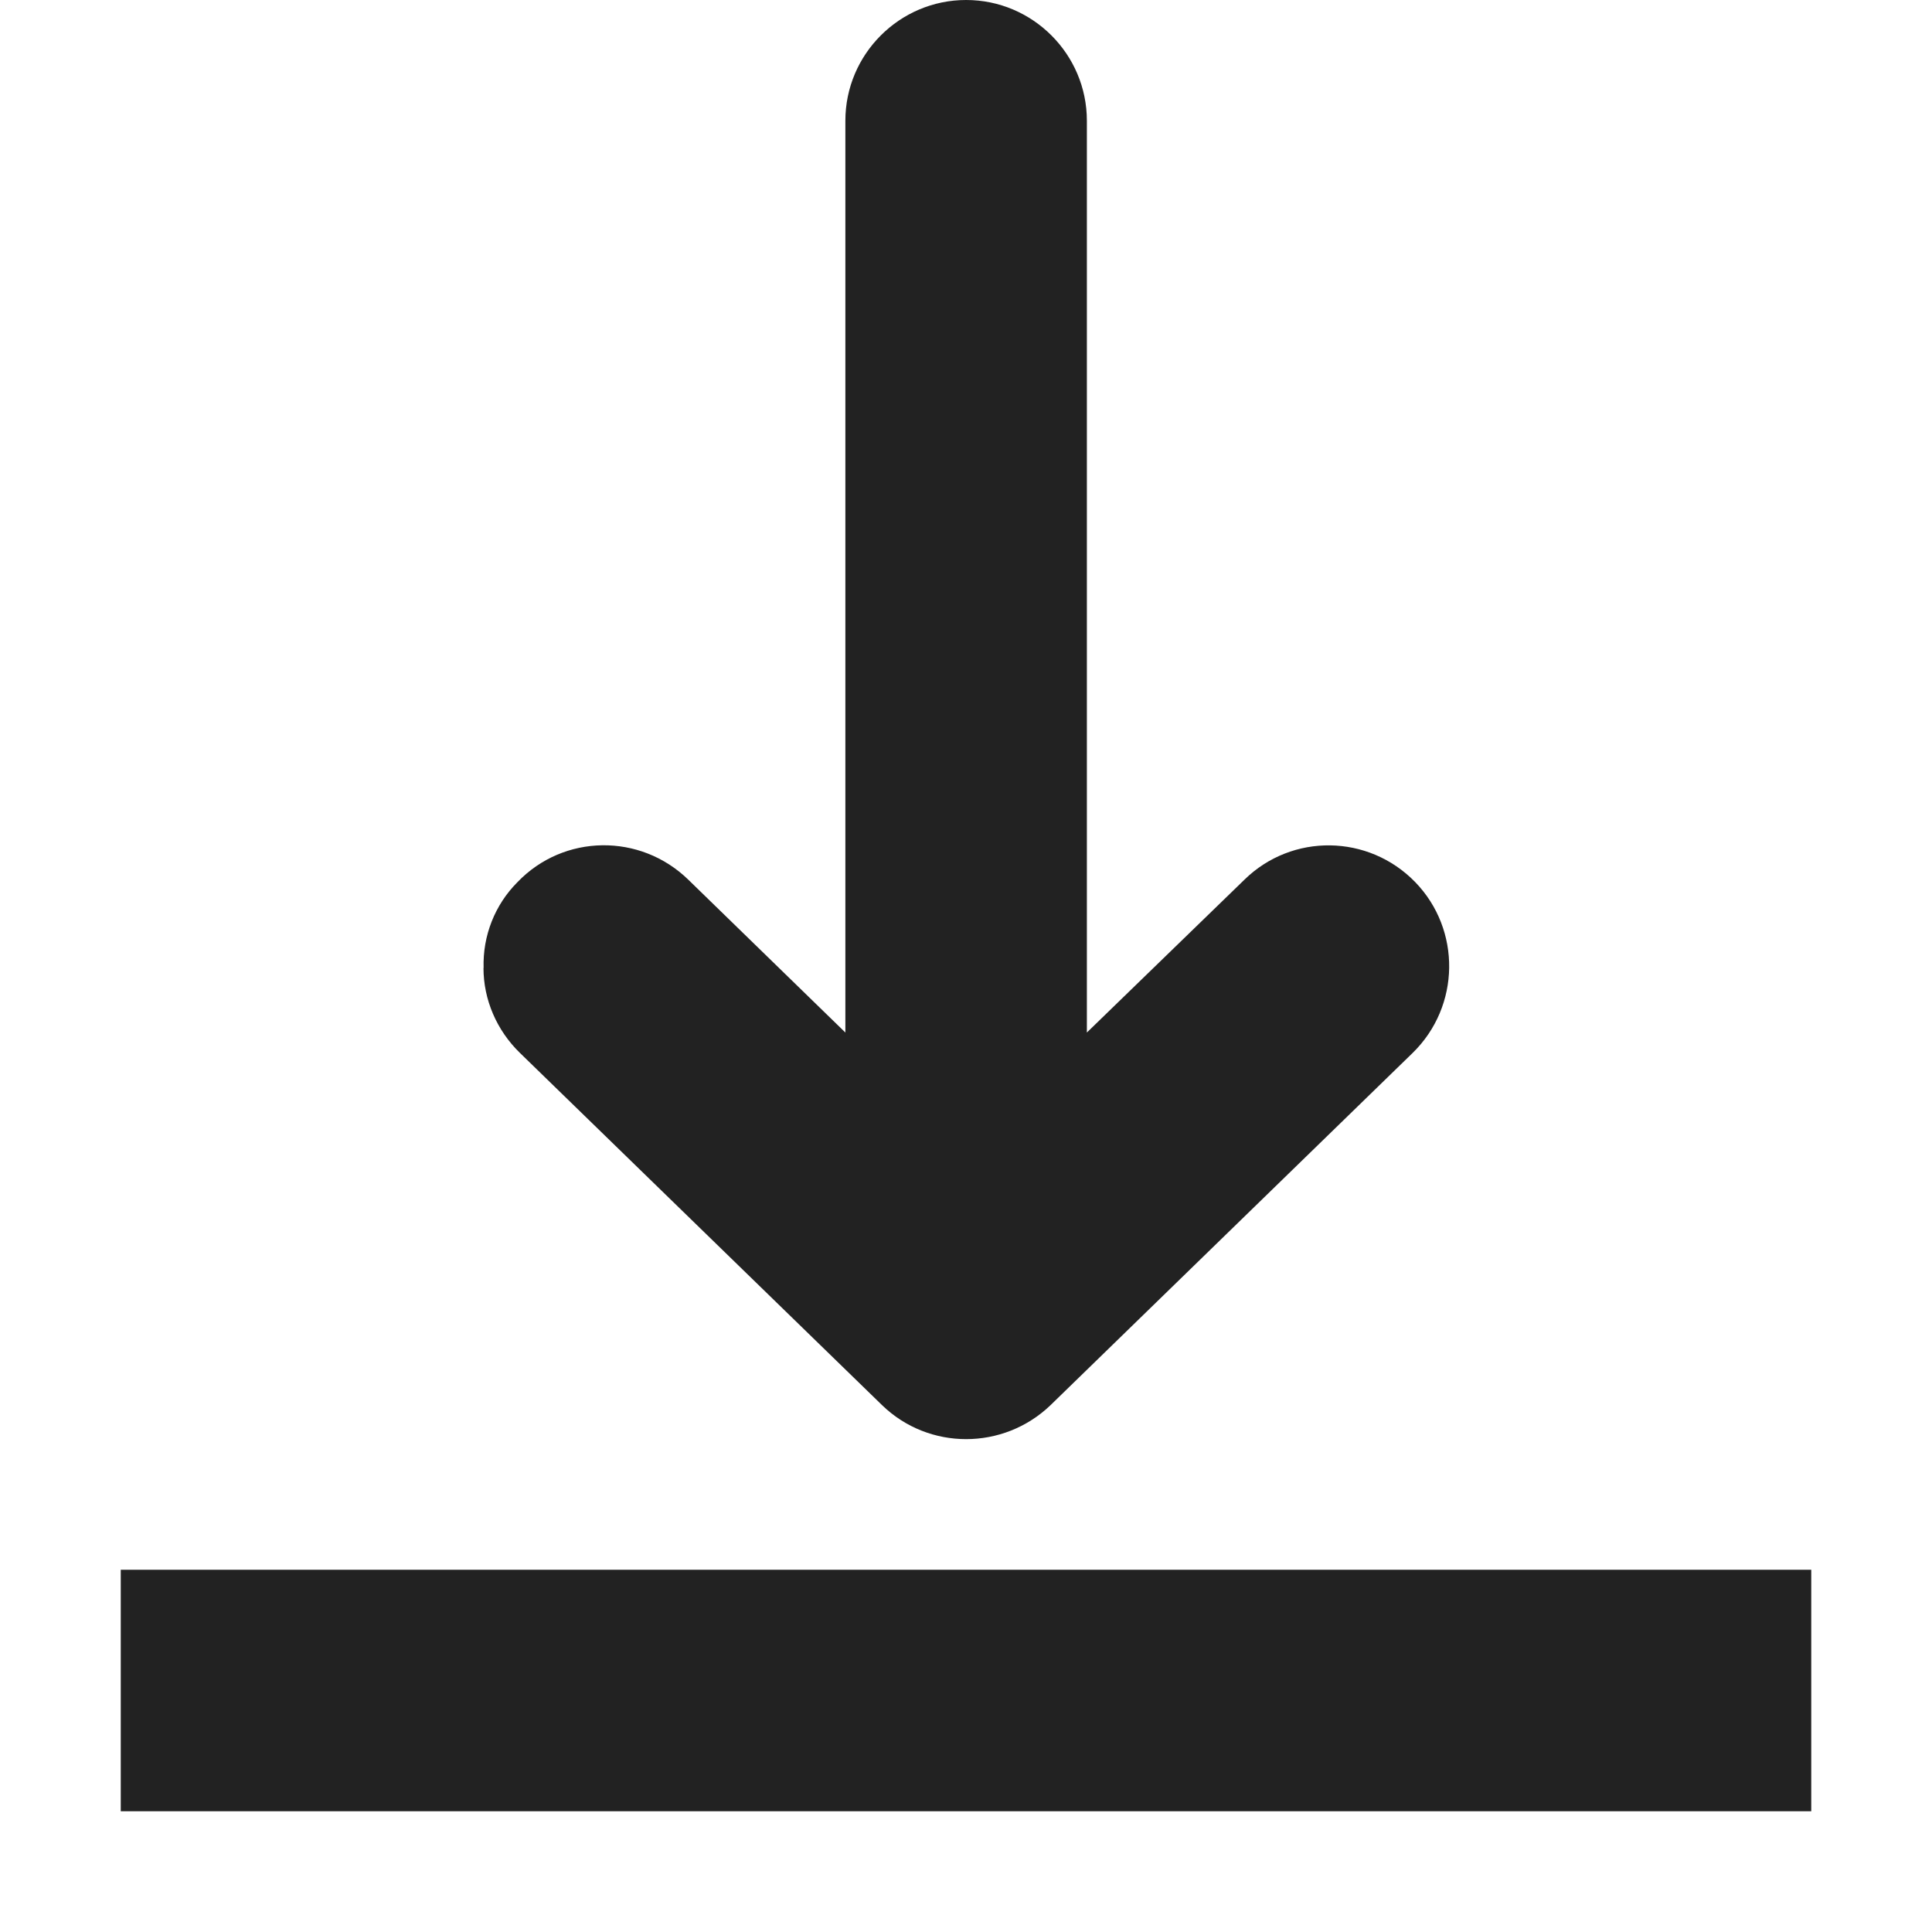 <?xml version="1.0" encoding="UTF-8"?>
<svg xmlns="http://www.w3.org/2000/svg" height="16px" viewBox="0 0 16 16" width="16px"><g fill="#222222"><path d="m 4.004 8.016 c 0 0.262 0.109 0.516 0.301 0.703 l 3 2.918 c 0.387 0.375 1.004 0.375 1.395 0 l 3 -2.918 c 0.395 -0.387 0.402 -1.02 0.02 -1.414 c -0.387 -0.398 -1.02 -0.406 -1.414 -0.02 l -1.305 1.266 v -7.551 c 0 -0.551 -0.449 -1 -1 -1 s -1 0.449 -1 1 v 7.551 l -1.301 -1.266 c -0.398 -0.387 -1.031 -0.379 -1.414 0.02 c -0.188 0.188 -0.289 0.445 -0.281 0.711 z m 0 0" fill-rule="evenodd"/><path d="m 1 15 h 14 v -2 h -14 z m 0 0"/></g></svg>
